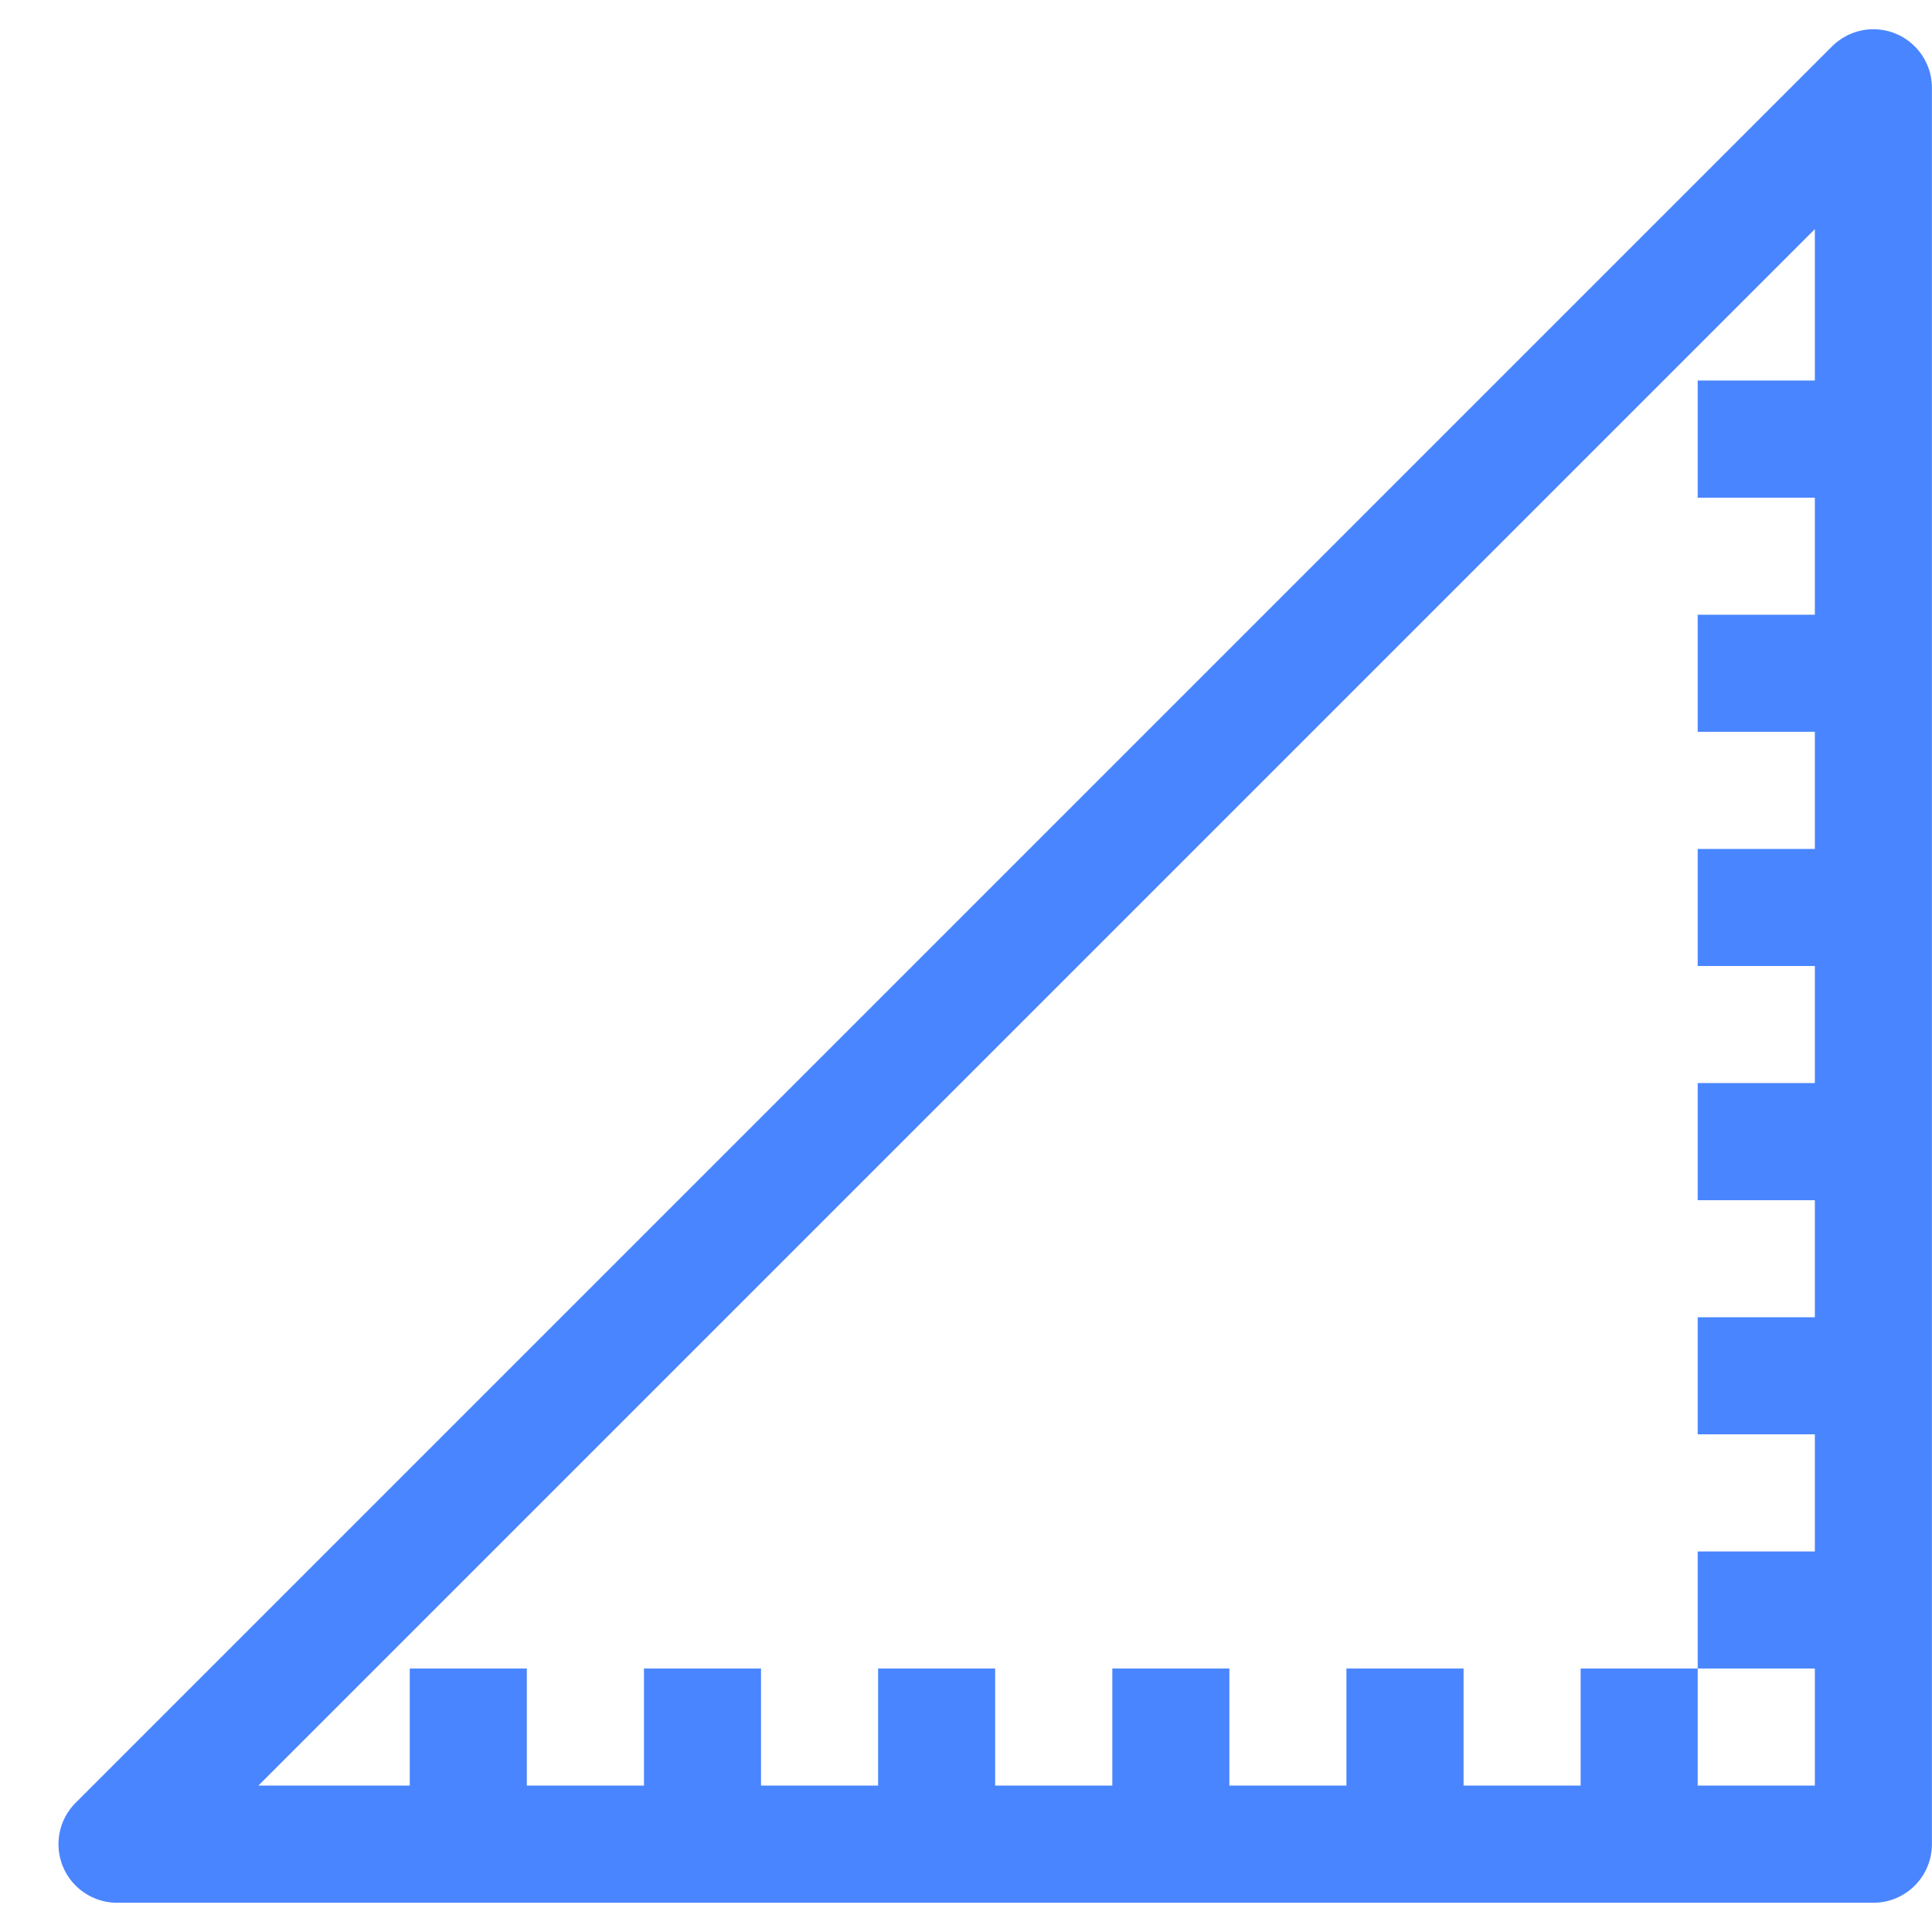 <svg width="22" height="22" viewBox="0 0 22 22" fill="none" xmlns="http://www.w3.org/2000/svg">
<path d="M1.333 21.667H21.332C21.701 21.667 21.999 21.368 21.999 21V1C21.999 0.632 21.701 0.333 21.332 0.333C21.156 0.333 20.986 0.404 20.861 0.529L0.861 20.529C0.601 20.789 0.601 21.211 0.861 21.471C0.986 21.596 1.156 21.667 1.333 21.667ZM20.666 2.609V4.333H19.332V5.667H20.666V7H19.332V8.333H20.666V9.667H19.332V11H20.666V12.333H19.332V13.667H20.666V15H19.332V16.333H20.666V17.667H19.332V19H20.666V20.333H19.332V19H17.999V20.333H16.666V19H15.332V20.333H13.999V19H12.666V20.333H11.332V19H9.999V20.333H8.666V19H7.333V20.333H5.999V19H4.666V20.333H2.942L20.666 2.609Z" fill="#4985FF"/>
</svg>
